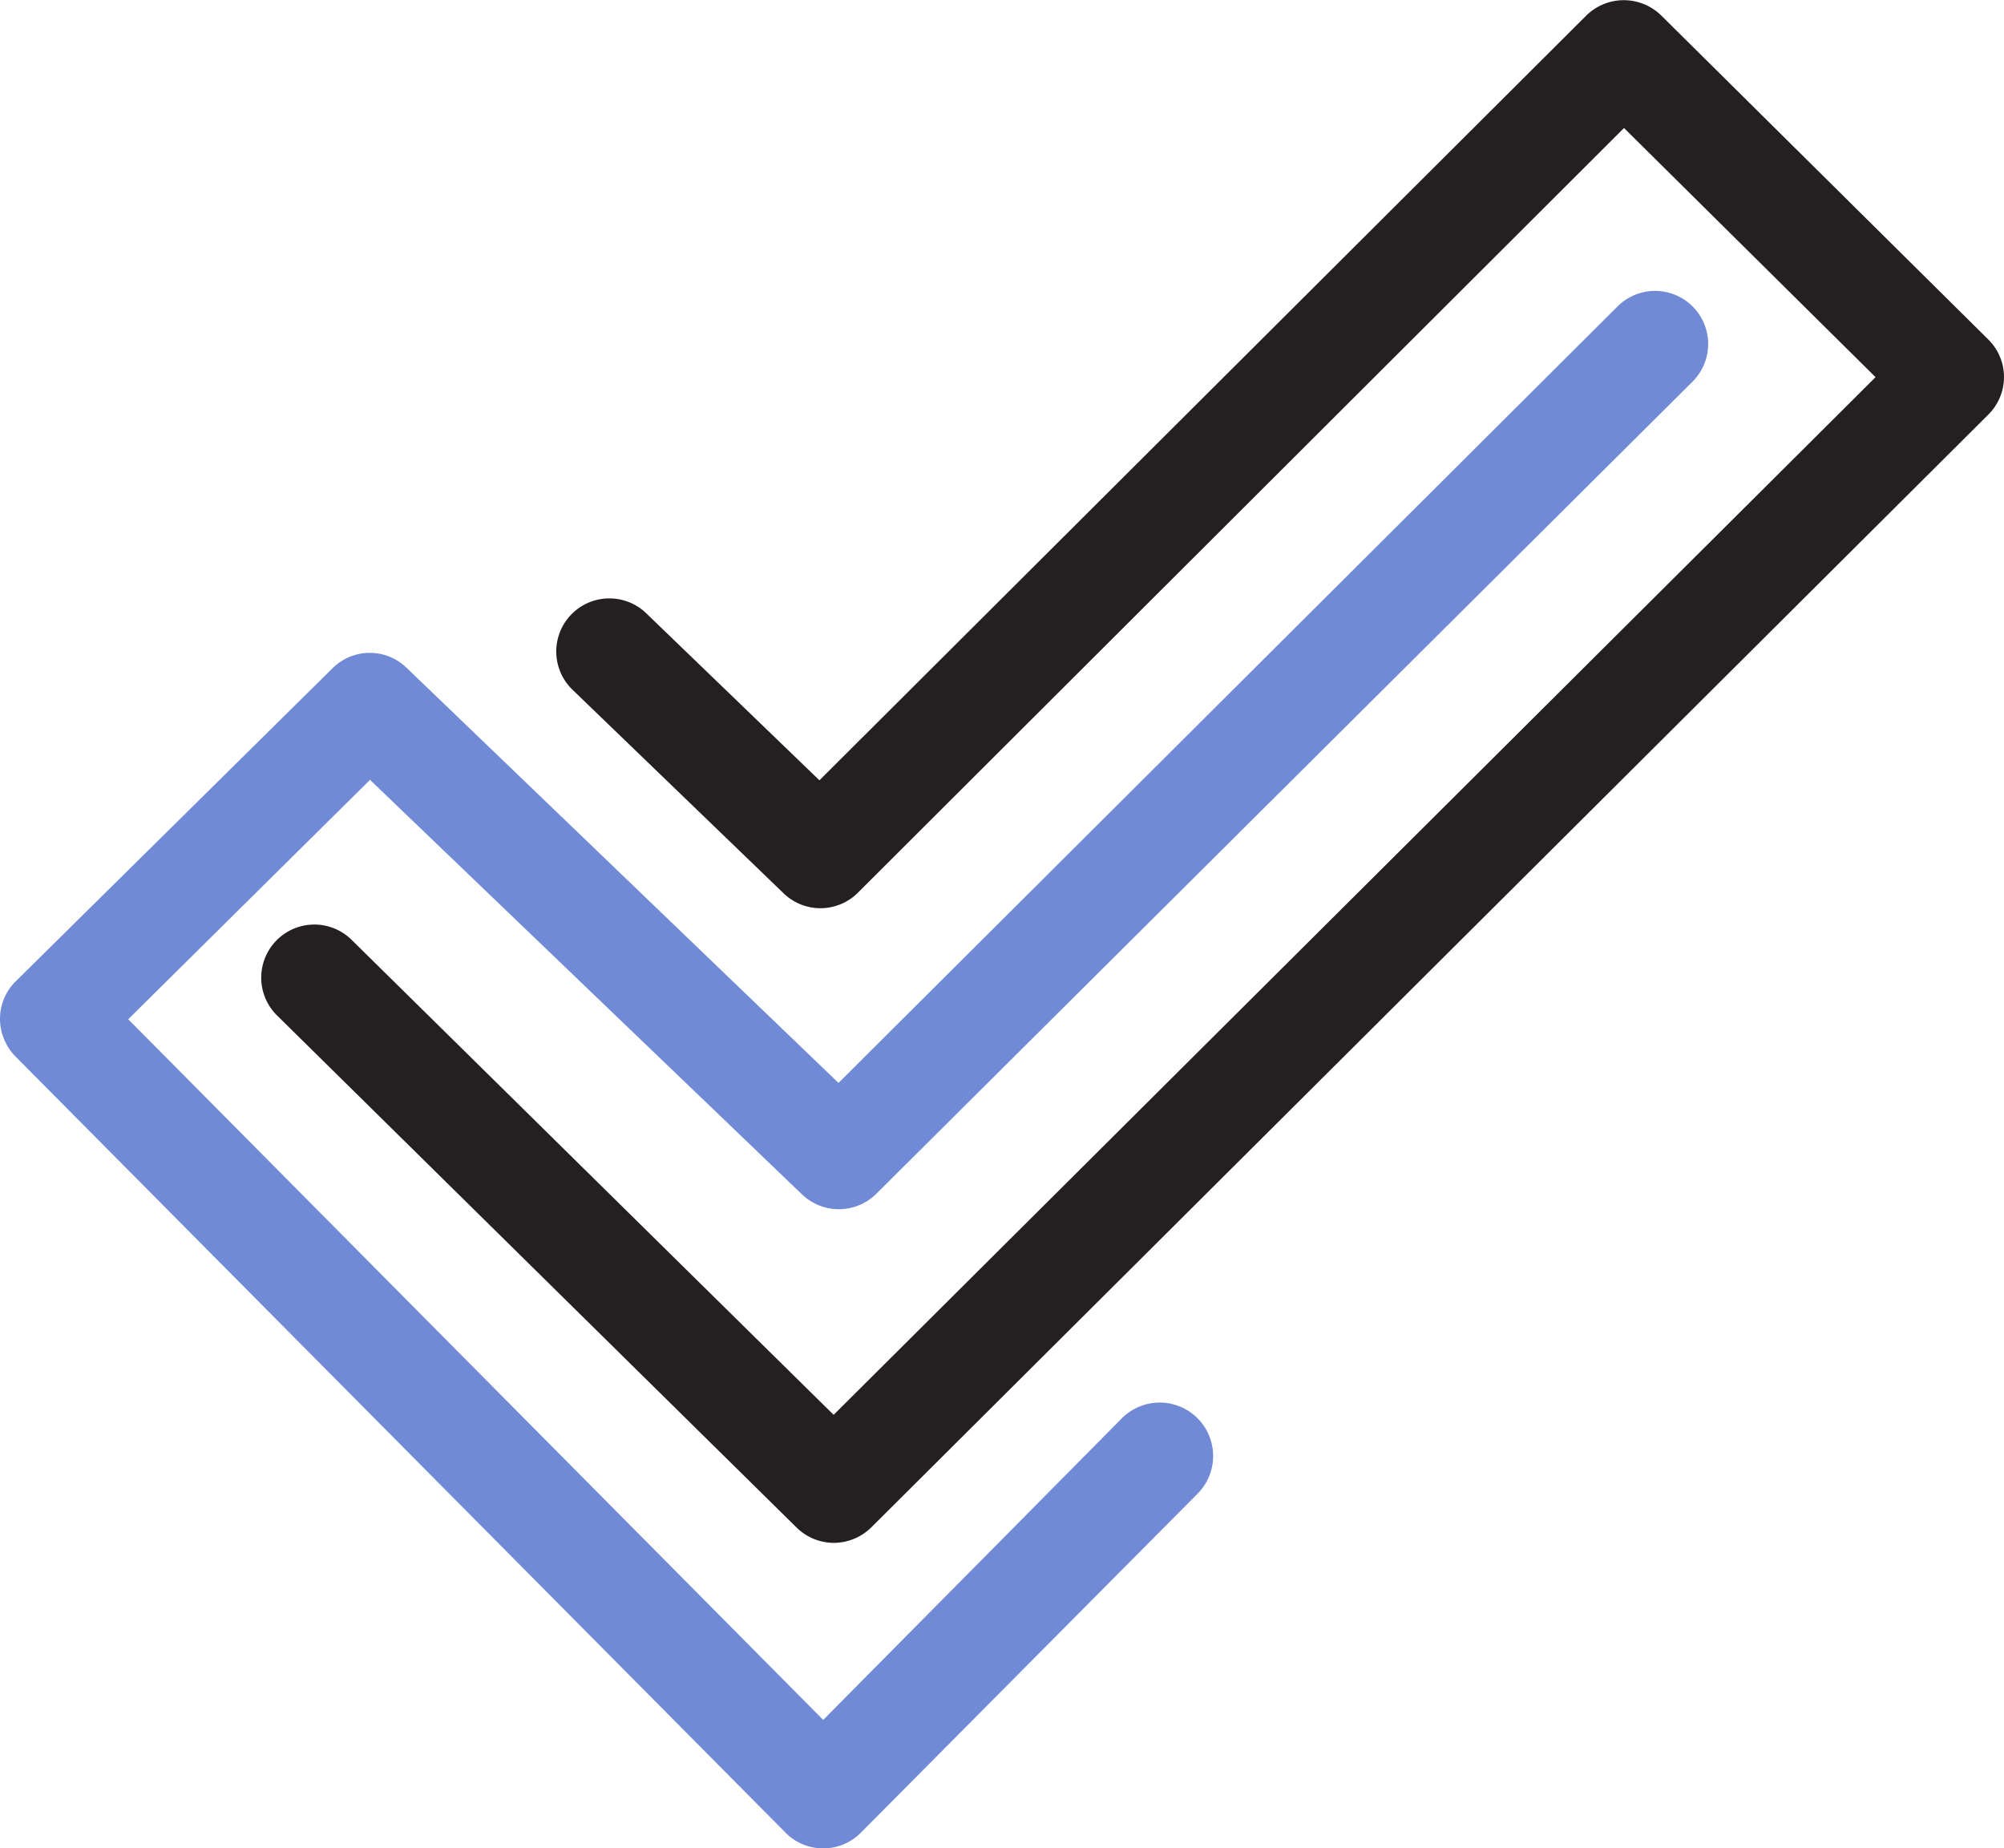 <svg xmlns="http://www.w3.org/2000/svg" viewBox="0 0 90.34 83.31"><defs><style>.cls-1{fill:#242021;}.cls-2{fill:#708ad5;}</style></defs><g id="Capa_2" data-name="Capa 2"><g id="OBJECTS"><path class="cls-1" d="M37.59,69.54a2.4,2.4,0,0,1-1.68-.69L12.49,45.77a2.39,2.39,0,0,1,3.36-3.41L37.58,63.77,84.55,17,73.21,5.77,38.66,40.25a2.39,2.39,0,0,1-3.35,0l-9.5-9.16a2.39,2.39,0,1,1,3.32-3.45l7.81,7.53L71.51.7a2.41,2.41,0,0,1,3.38,0L89.63,15.3a2.38,2.38,0,0,1,0,3.39L39.28,68.84A2.42,2.42,0,0,1,37.59,69.54Z"/><path class="cls-2" d="M37.11,83.31a2.37,2.37,0,0,1-1.7-.71L.69,47.61A2.43,2.43,0,0,1,0,45.92a2.37,2.37,0,0,1,.71-1.69L15,30.11a2.38,2.38,0,0,1,3.34,0l19.46,18.7,35.12-35a2.39,2.39,0,1,1,3.38,3.39L39.49,53.82a2.4,2.4,0,0,1-3.35,0L16.68,35.15,5.78,45.94,37.11,77.52,50.56,63.94A2.39,2.39,0,0,1,54,67.31L38.81,82.6a2.37,2.37,0,0,1-1.7.71Z"/></g></g></svg>